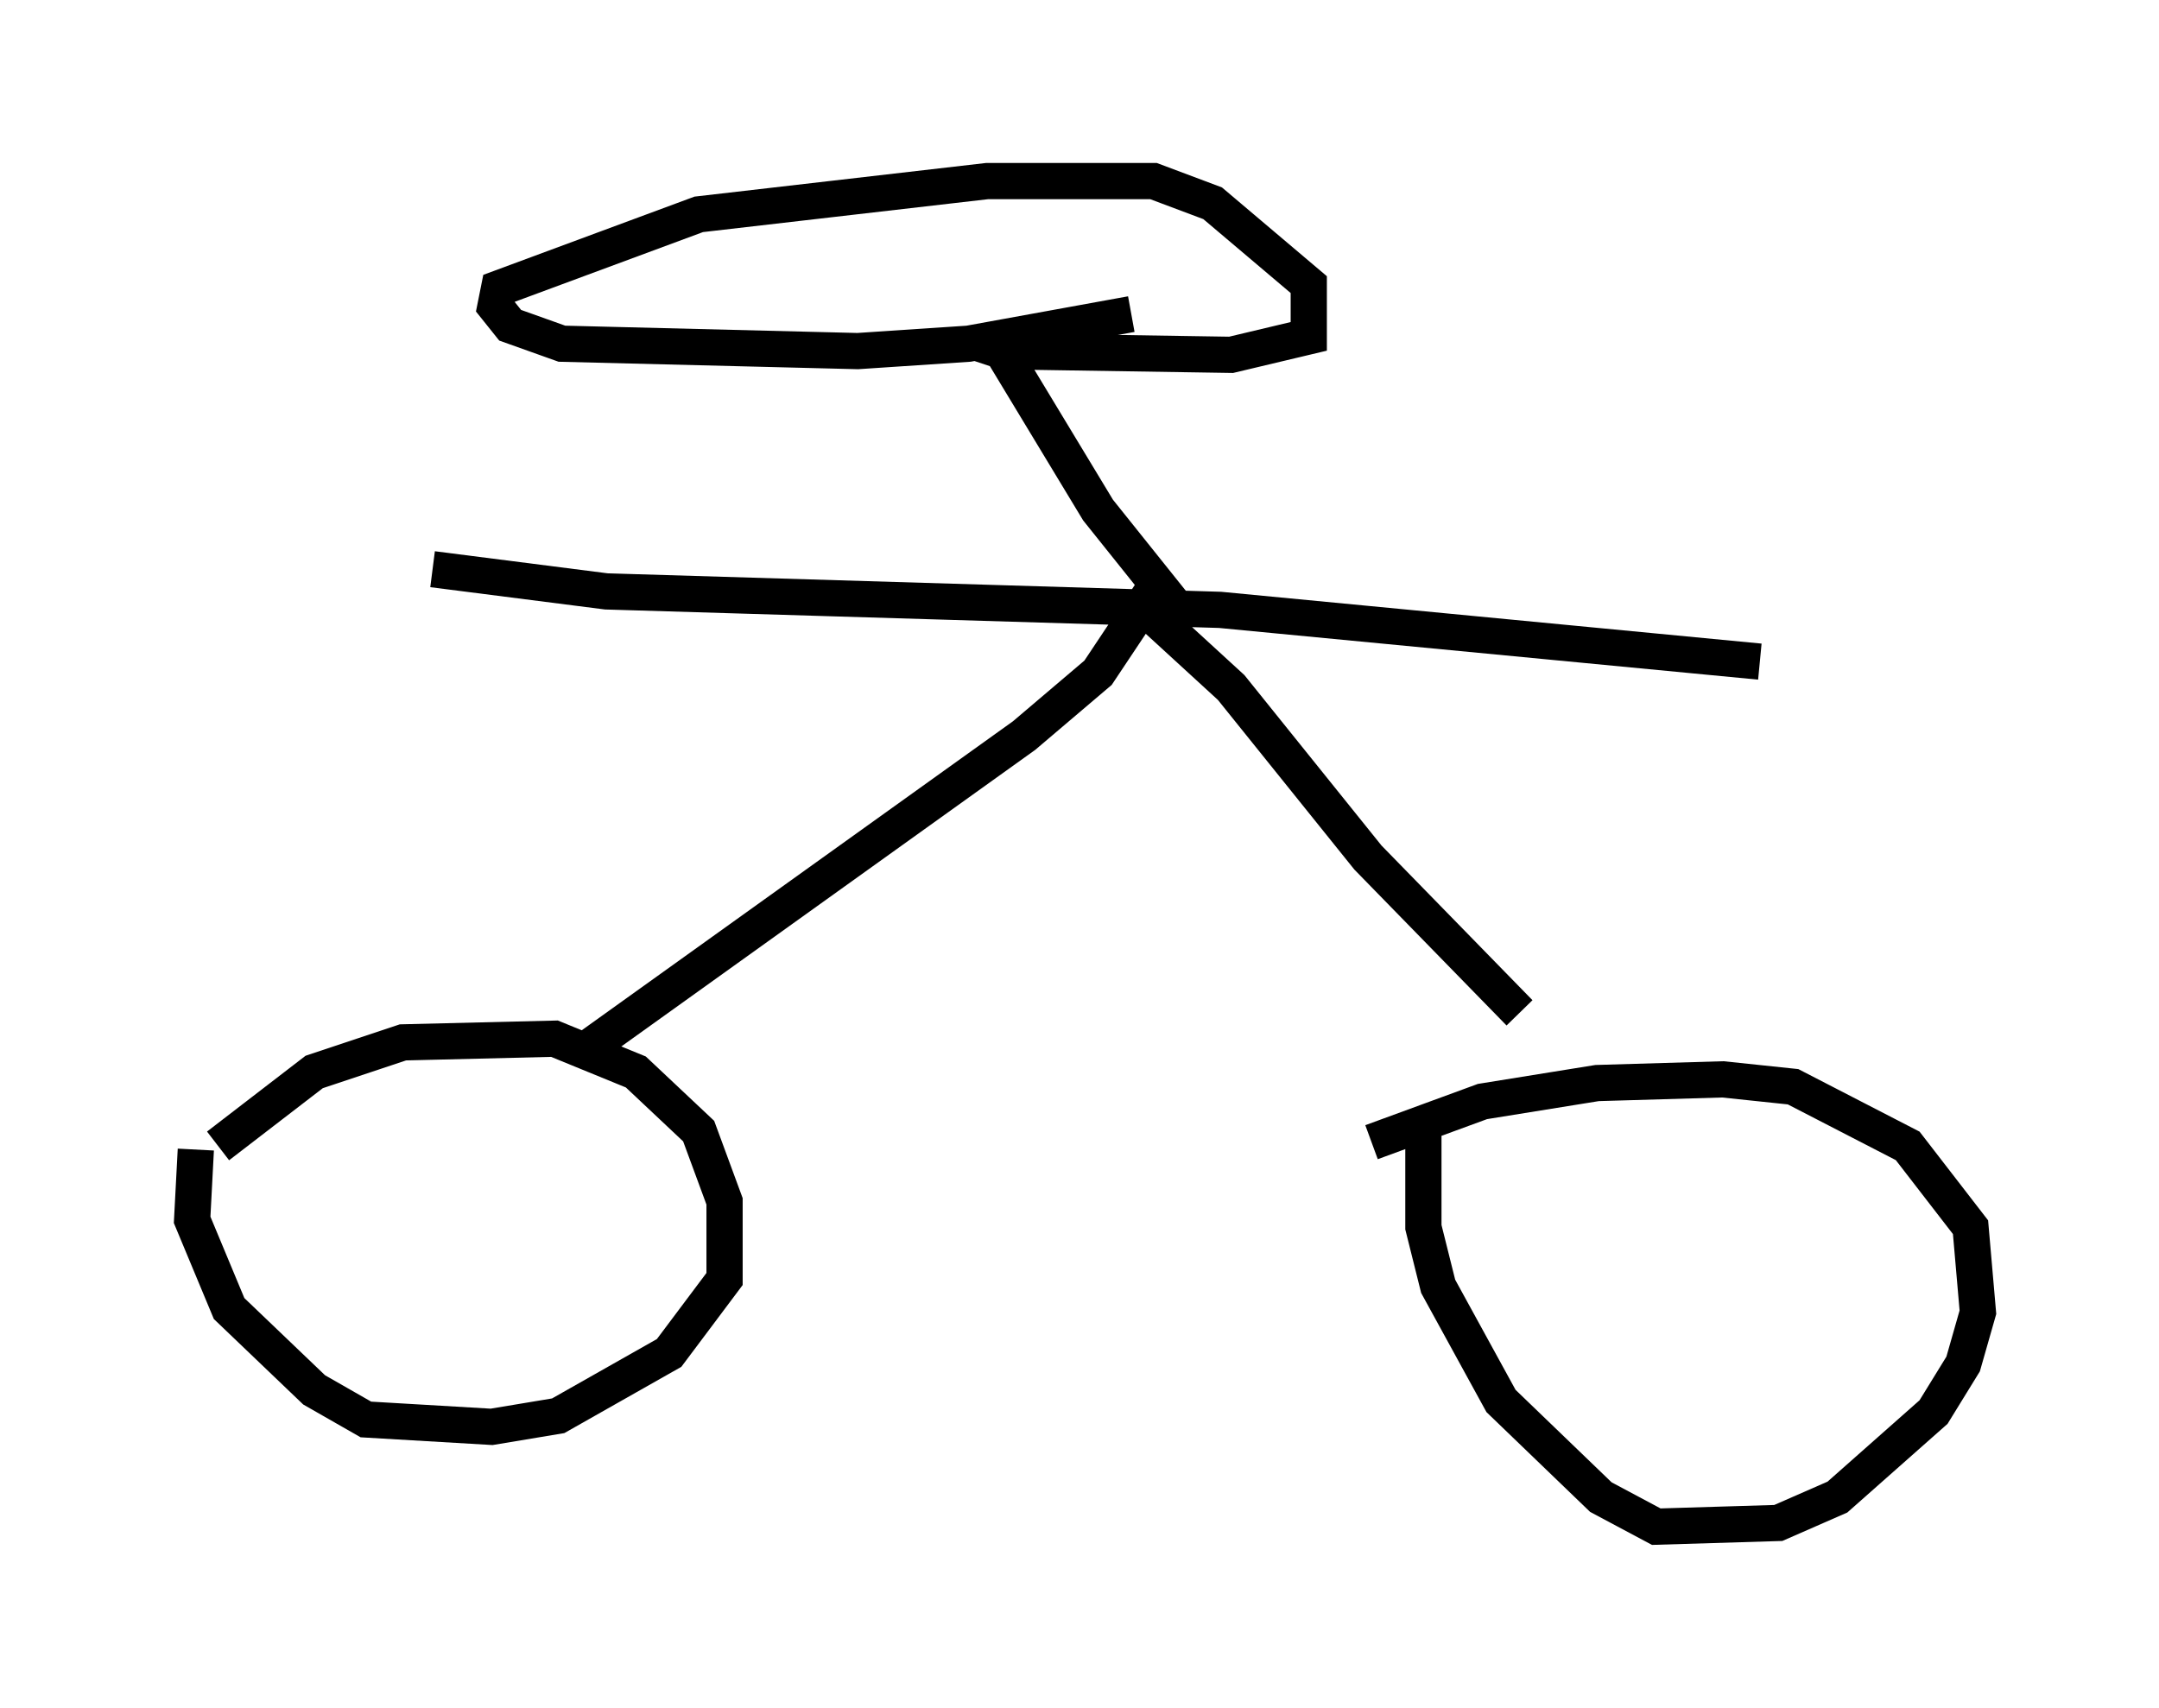 <?xml version="1.0" encoding="utf-8" ?>
<svg baseProfile="full" height="47.159" version="1.1" width="59.613" xmlns="http://www.w3.org/2000/svg" xmlns:ev="http://www.w3.org/2001/xml-events" xmlns:xlink="http://www.w3.org/1999/xlink"><defs /><rect fill="white" height="47.159" width="59.613" x="0" y="0" /><path d="M5, 33.686 m1.021, -2.042 l2.654, -2.042 2.45, -0.817 l4.185, -0.102 2.246, 0.919 l1.735, 1.633 0.715, 1.94 l0.0, 2.144 -1.531, 2.042 l-3.063, 1.735 -1.838, 0.306 l-3.471, -0.204 -1.429, -0.817 l-2.348, -2.246 -1.021, -2.45 l0.102, -1.94 m32.463, -0.204 l3.063, -1.123 3.165, -0.51 l3.471, -0.102 1.94, 0.204 l3.165, 1.633 1.735, 2.246 l0.204, 2.348 -0.408, 1.429 l-0.817, 1.327 -2.654, 2.348 l-1.633, 0.715 -3.369, 0.102 l-1.531, -0.817 -2.756, -2.654 l-1.735, -3.165 -0.408, -1.633 l0.0, -2.96 m2.654, -2.96 l-4.185, -4.288 -3.777, -4.696 l-2.45, -2.246 -1.225, 1.838 l-2.042, 1.735 -12.25, 8.779 m32.565, -10.821 l-14.904, -1.429 -16.946, -0.51 l-4.798, -0.613 m20.417, 0.919 l-2.042, -2.552 -2.654, -4.39 l-0.613, -0.204 m4.185, -0.817 l-4.492, 0.817 -3.063, 0.204 l-8.167, -0.204 -1.429, -0.51 l-0.408, -0.51 0.102, -0.51 l5.513, -2.042 7.963, -0.919 l4.594, 0.0 1.633, 0.613 l2.654, 2.246 0.0, 1.429 l-2.144, 0.51 -6.533, -0.102 " fill="none" stroke="black" stroke-width="1" /></svg>